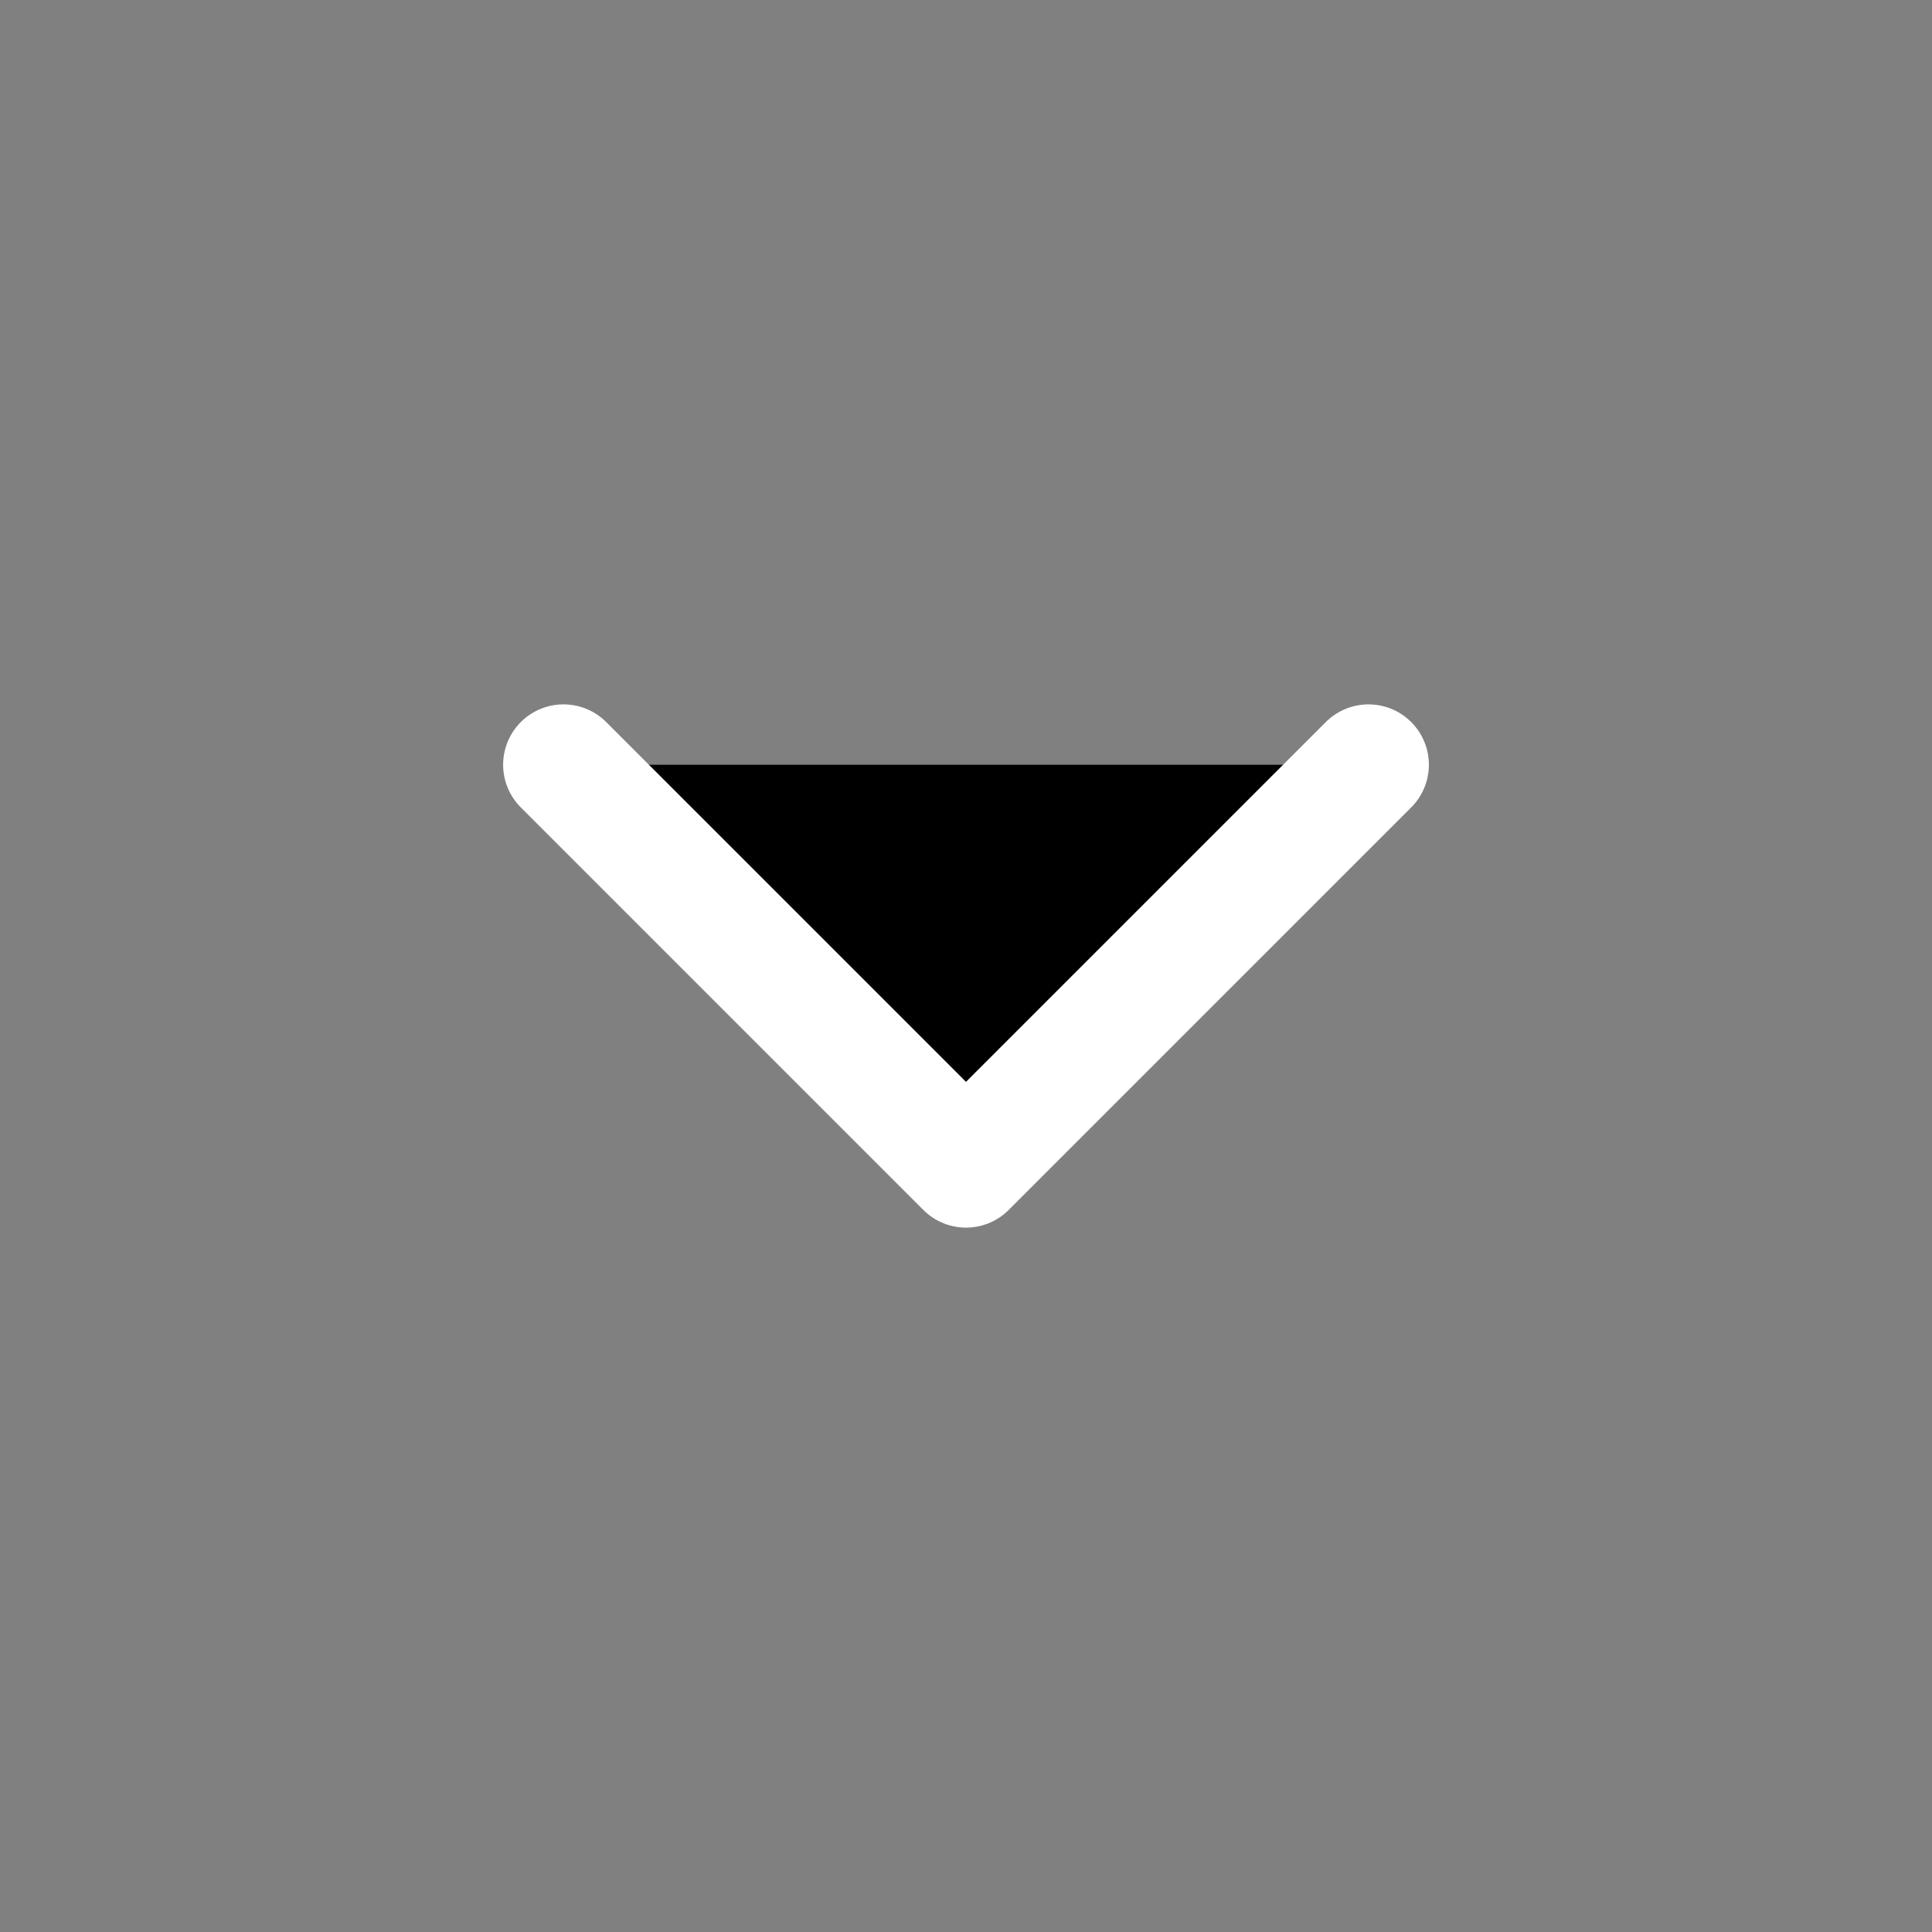 <svg  viewBox="0 0 24 24" fill="currentColor" xmlns="http://www.w3.org/2000/svg">
<rect x="0" y="0" width="24" height="24" fill="#808080" stroke="none"/>
<path d="M17 9.5L12 14.5L7 9.5" stroke="white" stroke-width="1.5" stroke-linecap="round" stroke-linejoin="round"/>
</svg>

